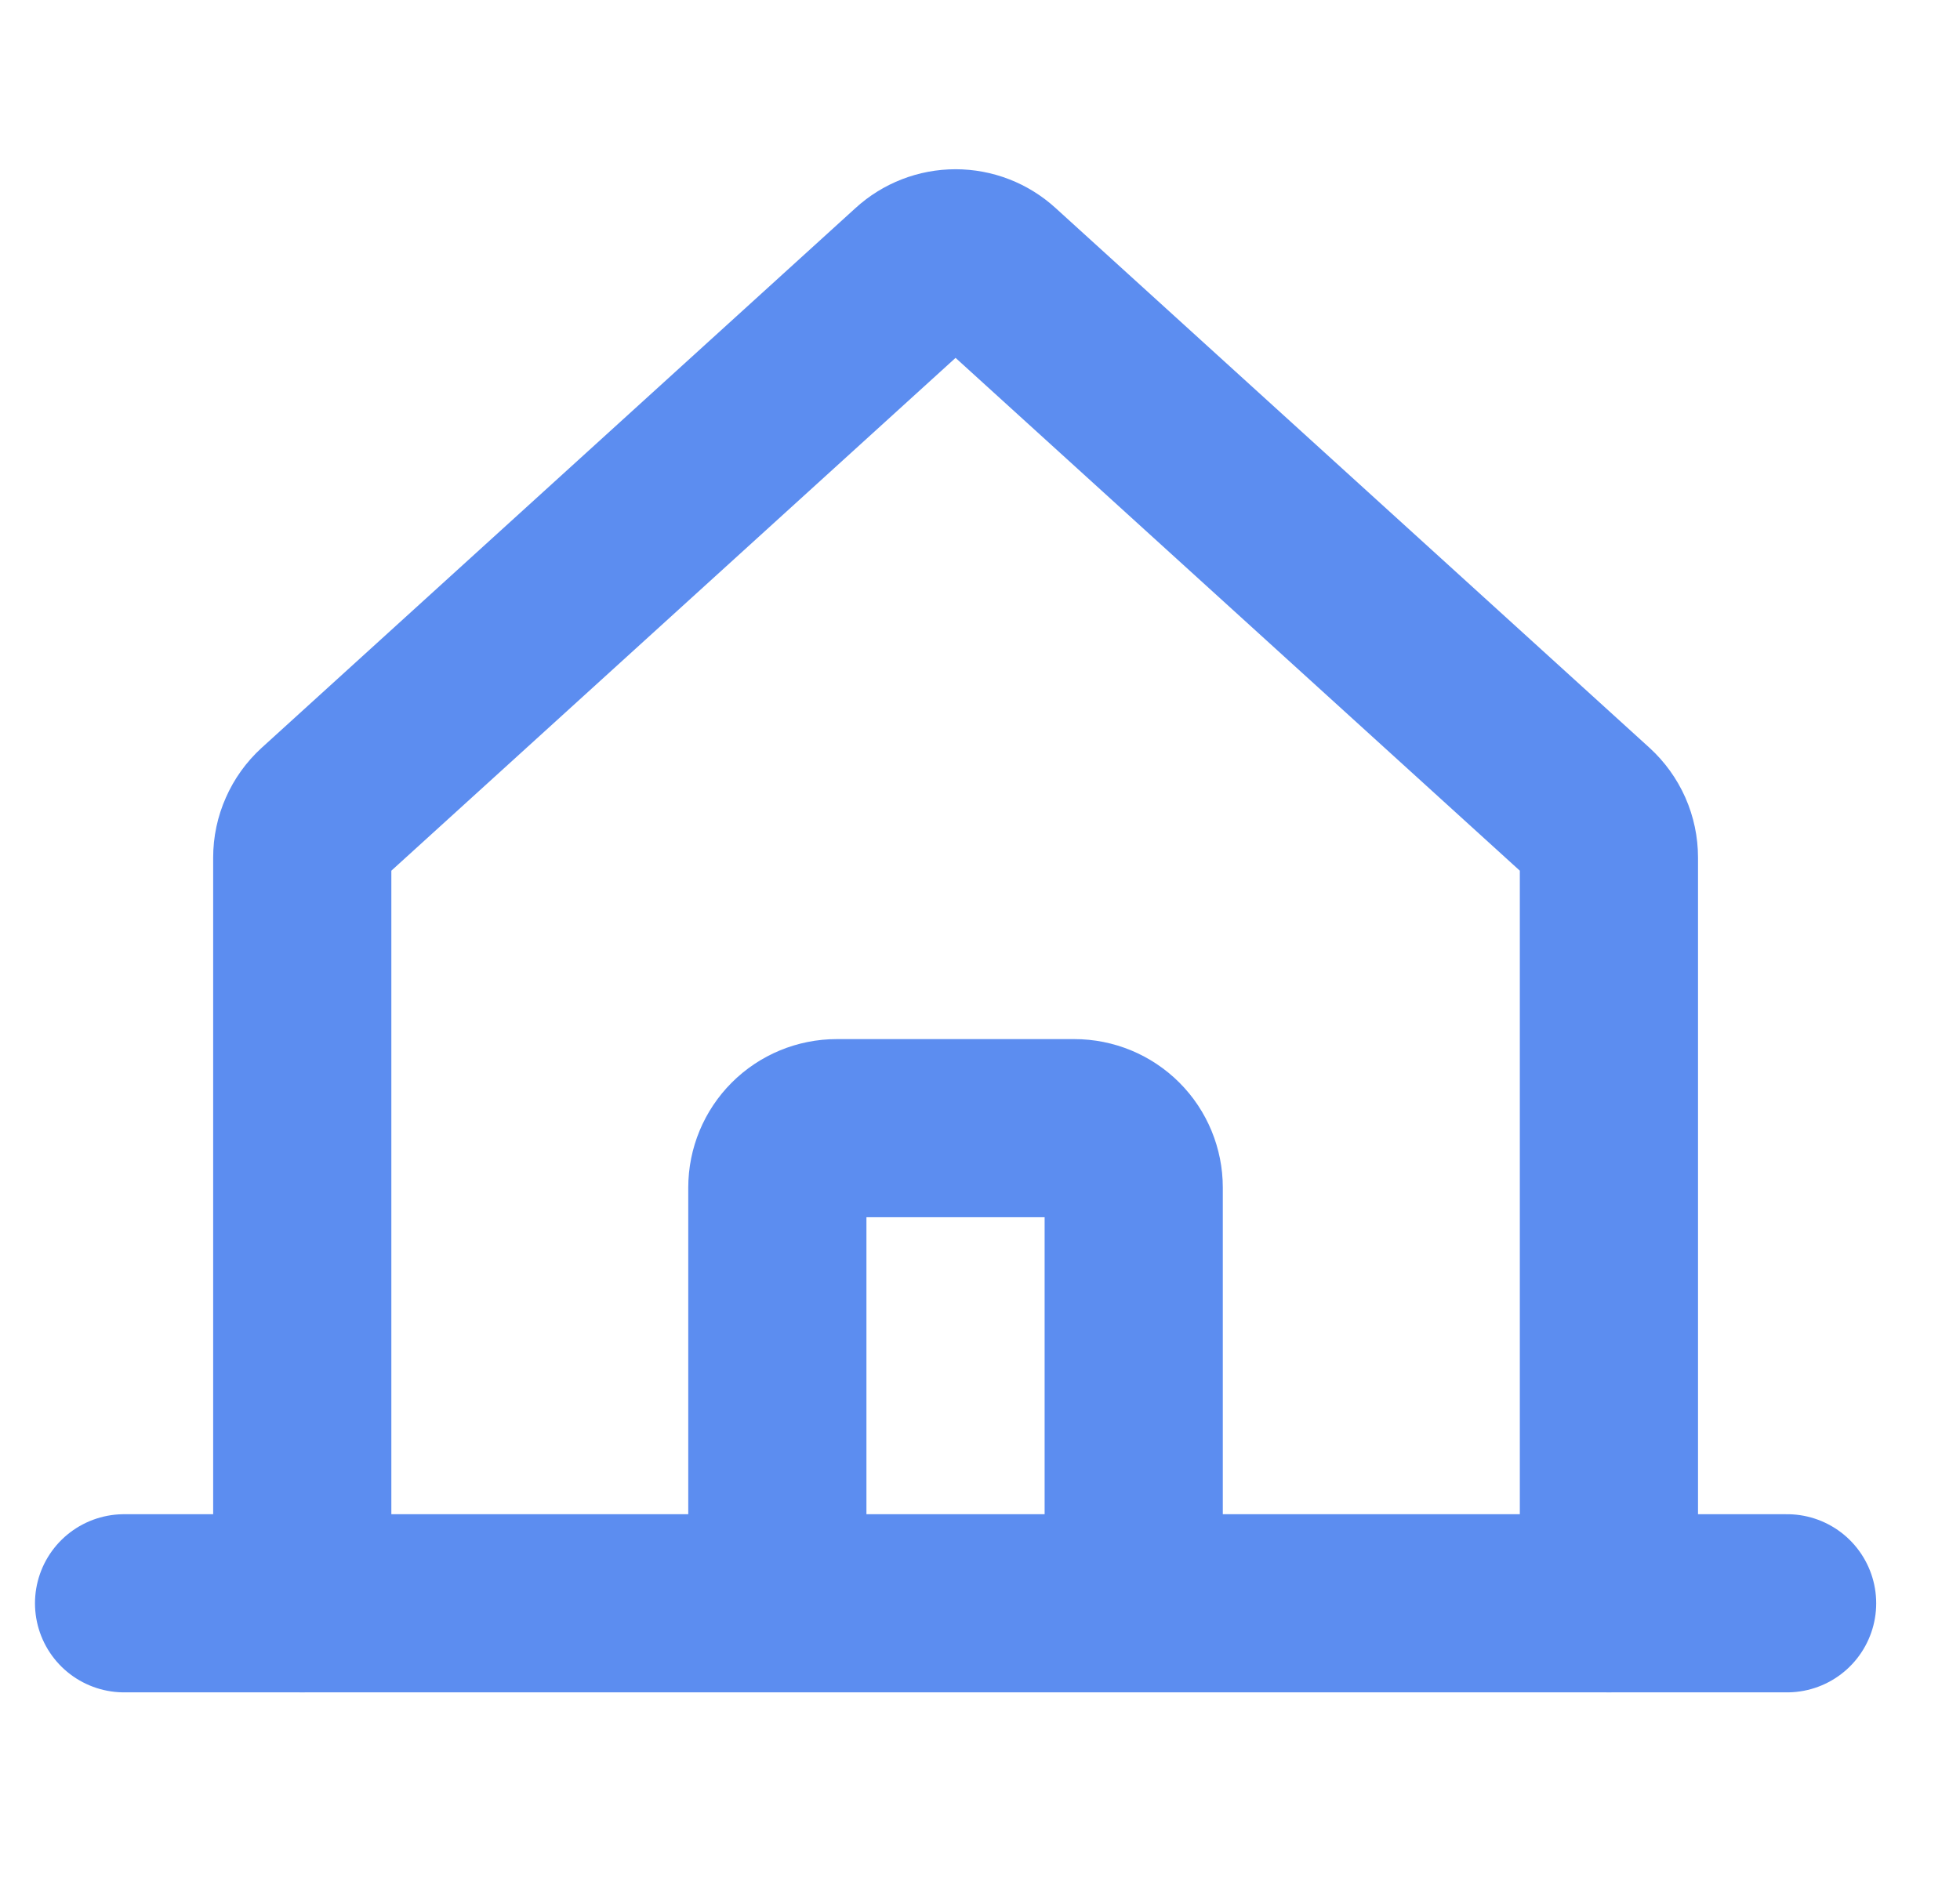 <svg width="33" height="32" viewBox="0 0 33 32" fill="none" xmlns="http://www.w3.org/2000/svg">
<path d="M27.089 27V14.442C27.089 14.303 27.06 14.165 27.004 14.038C26.947 13.91 26.865 13.796 26.762 13.702L16.761 4.611C16.577 4.443 16.337 4.35 16.088 4.35C15.84 4.35 15.6 4.443 15.416 4.611L5.416 13.702C5.313 13.796 5.231 13.91 5.175 14.038C5.118 14.165 5.089 14.303 5.089 14.442V27" stroke="#5C8DF0" stroke-width="3" stroke-linecap="round" stroke-linejoin="round"/>
<path d="M2.089 27H30.089" stroke="#5C8DF0" stroke-width="3" stroke-linecap="round" stroke-linejoin="round"/>
<path d="M19.088 26.999V19.999C19.088 19.734 18.983 19.479 18.796 19.292C18.608 19.104 18.354 18.999 18.088 18.999H14.088C13.823 18.999 13.569 19.104 13.381 19.292C13.194 19.479 13.088 19.734 13.088 19.999V26.999" stroke="#5C8DF0" stroke-width="3" stroke-linecap="round" stroke-linejoin="round"/>
</svg>
